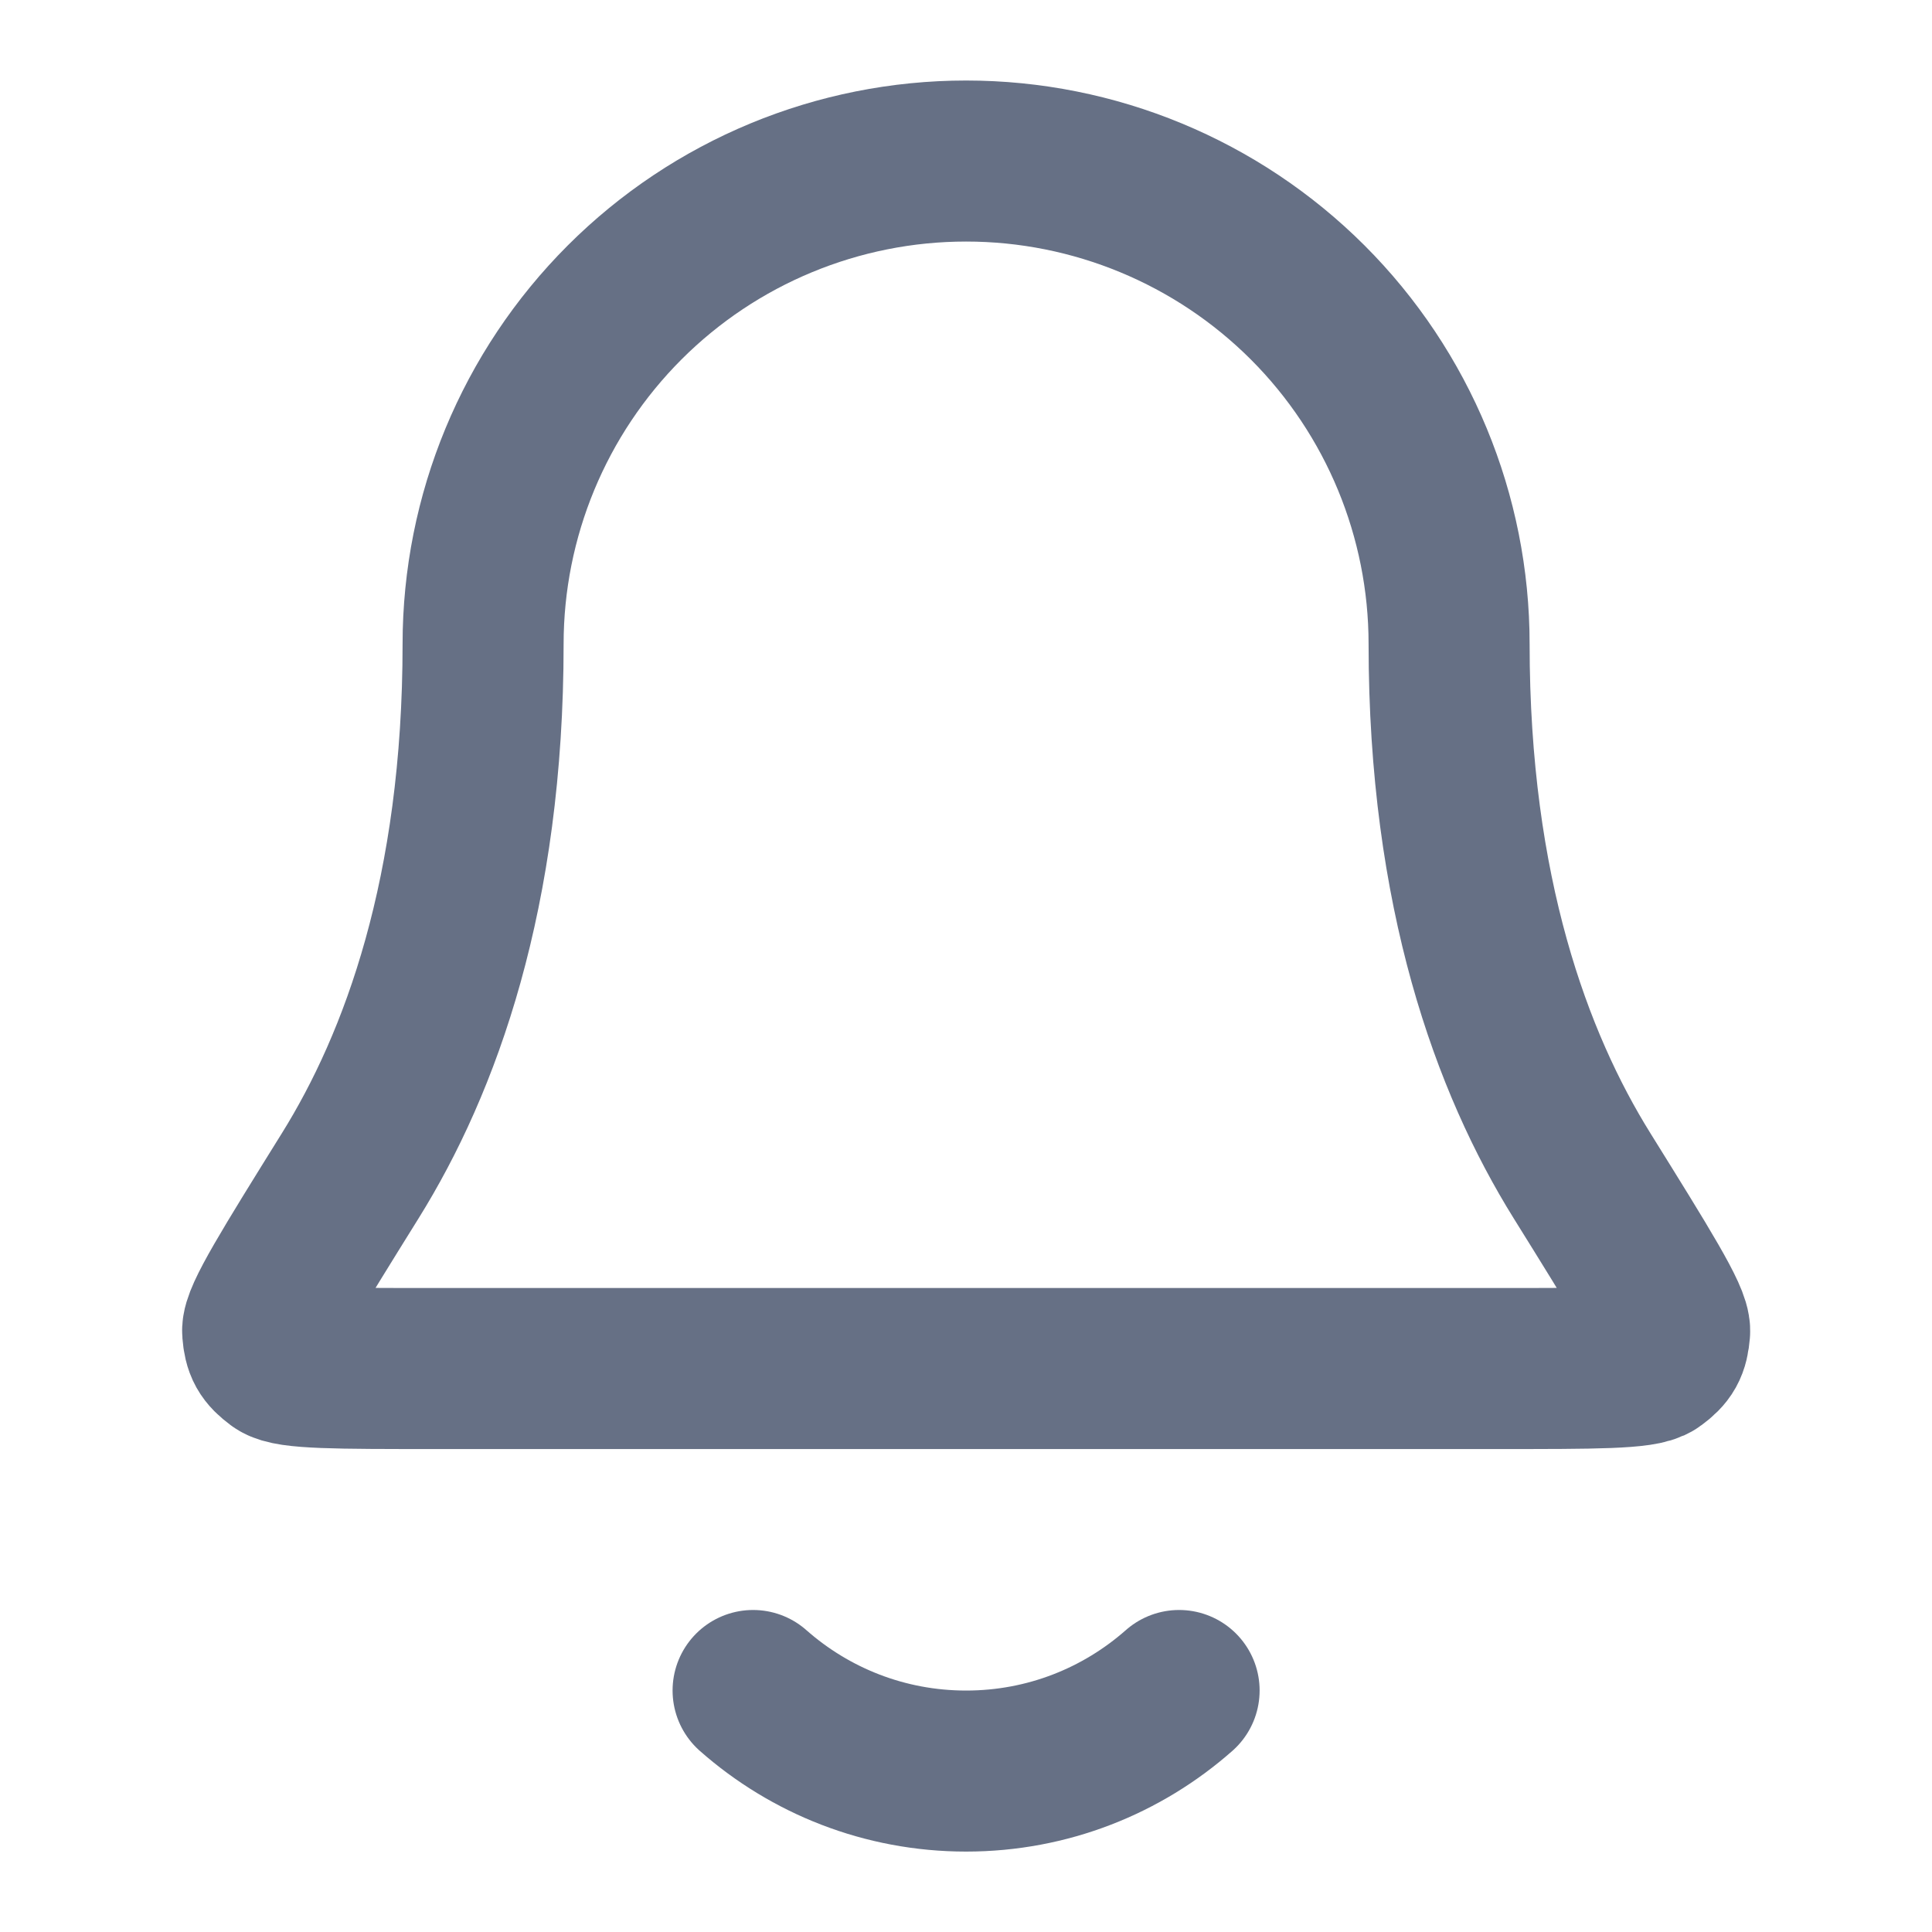 <svg width="20" height="20" viewBox="0 0 20 20" fill="none" xmlns="http://www.w3.org/2000/svg">
<path d="M7.796 17.5C8.384 18.019 9.156 18.334 10.001 18.334C10.847 18.334 11.618 18.019 12.206 17.5M15.001 6.667C15.001 5.341 14.475 4.069 13.537 3.131C12.599 2.194 11.327 1.667 10.001 1.667C8.675 1.667 7.403 2.194 6.466 3.131C5.528 4.069 5.001 5.341 5.001 6.667C5.001 9.242 4.352 11.005 3.626 12.171C3.014 13.155 2.708 13.647 2.719 13.784C2.731 13.936 2.764 13.994 2.886 14.085C2.997 14.167 3.495 14.167 4.492 14.167H15.511C16.508 14.167 17.006 14.167 17.116 14.085C17.239 13.994 17.271 13.936 17.284 13.784C17.295 13.647 16.989 13.155 16.377 12.171C15.651 11.005 15.001 9.242 15.001 6.667Z" stroke="#667085" stroke-width="1.667" stroke-linecap="round" stroke-linejoin="round"/>
</svg>
